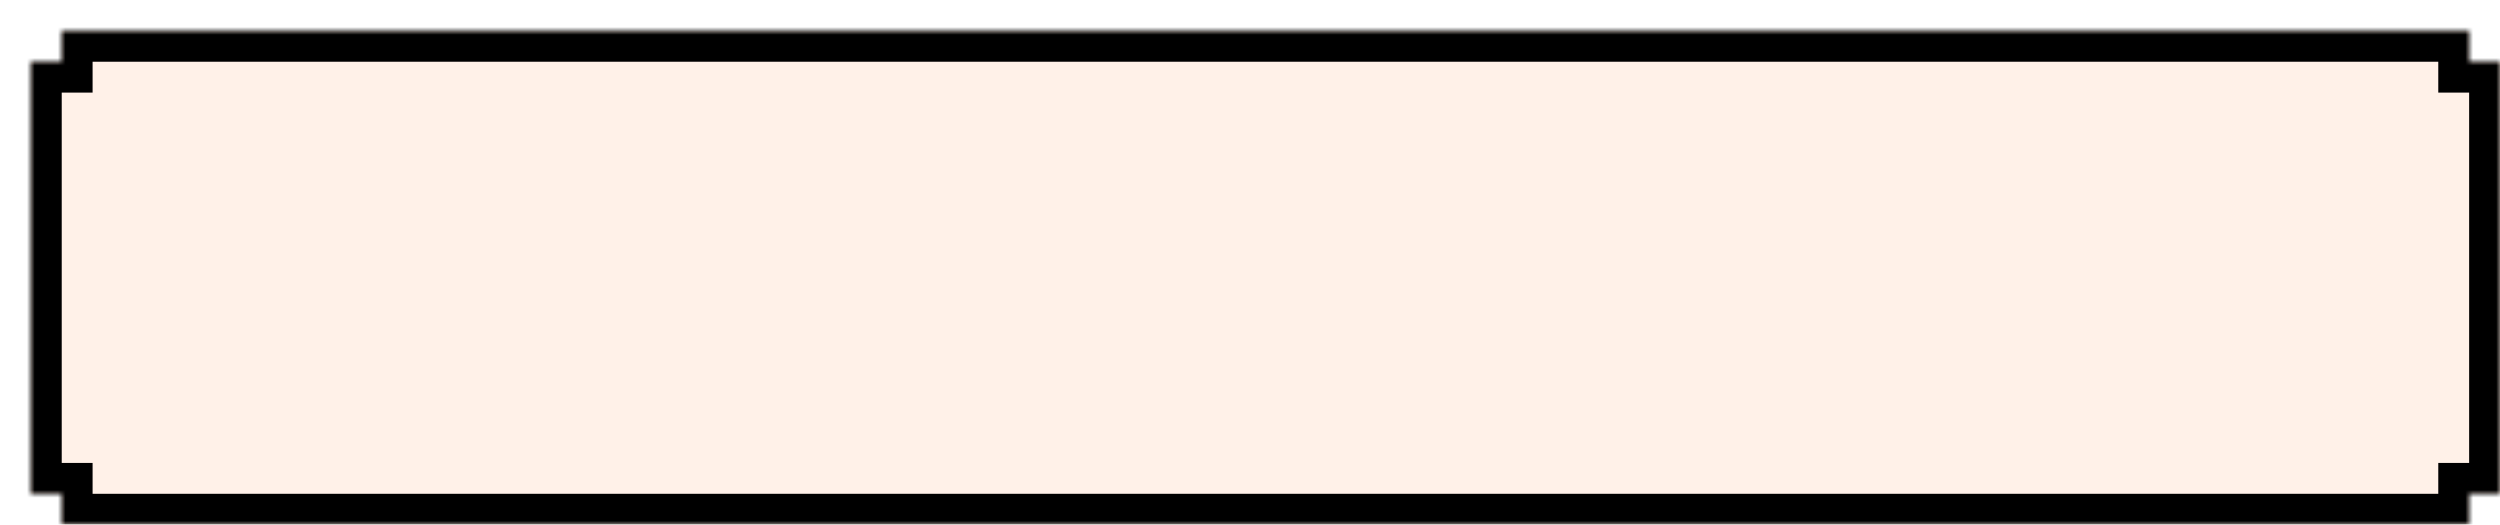 <svg width="324" height="68" viewBox="0 0 324 68" fill="none" xmlns="http://www.w3.org/2000/svg">
<g filter="url(#filter0_d_2381_10737)">
<mask id="path-1-inside-1_2381_10737" fill="white">
<path fill-rule="evenodd" clip-rule="evenodd" d="M4 0H316V4H320V60H316V64H0L4 64V60H0V4H4V0Z"/>
</mask>
<path fill-rule="evenodd" clip-rule="evenodd" d="M4 0H316V4H320V60H316V64H0L4 64V60H0V4H4V0Z" fill="#FFF1E8"/>
<path d="M316 0H320V-4H316V0ZM4 0V-4H0V0H4ZM316 4H312V8H316V4ZM320 4H324V0H320V4ZM320 60V64H324V60H320ZM316 60V56H312V60H316ZM316 64V68H320V64H316ZM4 64L4 68L8 68V64H4ZM4 60H8V56H4V60ZM0 60H-4V64H0V60ZM0 4V0H-4V4H0ZM4 4V8H8V4H4ZM316 -4H4V4H316V-4ZM320 4V0H312V4H320ZM320 0H316V8H320V0ZM324 60V4H316V60H324ZM316 64H320V56H316V64ZM320 64V60H312V64H320ZM0 68H316V60H0V68ZM4 60L-2.28882e-05 60L2.28882e-05 68L4 68L4 60ZM0 60V64H8V60H0ZM0 64H4V56H0V64ZM-4 4V60H4V4H-4ZM4 0H0V8H4V0ZM0 0V4H8V0H0Z" fill="black" mask="url(#path-1-inside-1_2381_10737)"/>
</g>
<defs>
<filter id="filter0_d_2381_10737" x="0" y="0" width="324" height="68" filterUnits="userSpaceOnUse" color-interpolation-filters="sRGB">
<feFlood flood-opacity="0" result="BackgroundImageFix"/>
<feColorMatrix in="SourceAlpha" type="matrix" values="0 0 0 0 0 0 0 0 0 0 0 0 0 0 0 0 0 0 127 0" result="hardAlpha"/>
<feOffset dx="4" dy="4"/>
<feComposite in2="hardAlpha" operator="out"/>
<feColorMatrix type="matrix" values="0 0 0 0 0 0 0 0 0 0 0 0 0 0 0 0 0 0 1 0"/>
<feBlend mode="normal" in2="BackgroundImageFix" result="effect1_dropShadow_2381_10737"/>
<feBlend mode="normal" in="SourceGraphic" in2="effect1_dropShadow_2381_10737" result="shape"/>
</filter>
</defs>
</svg>
